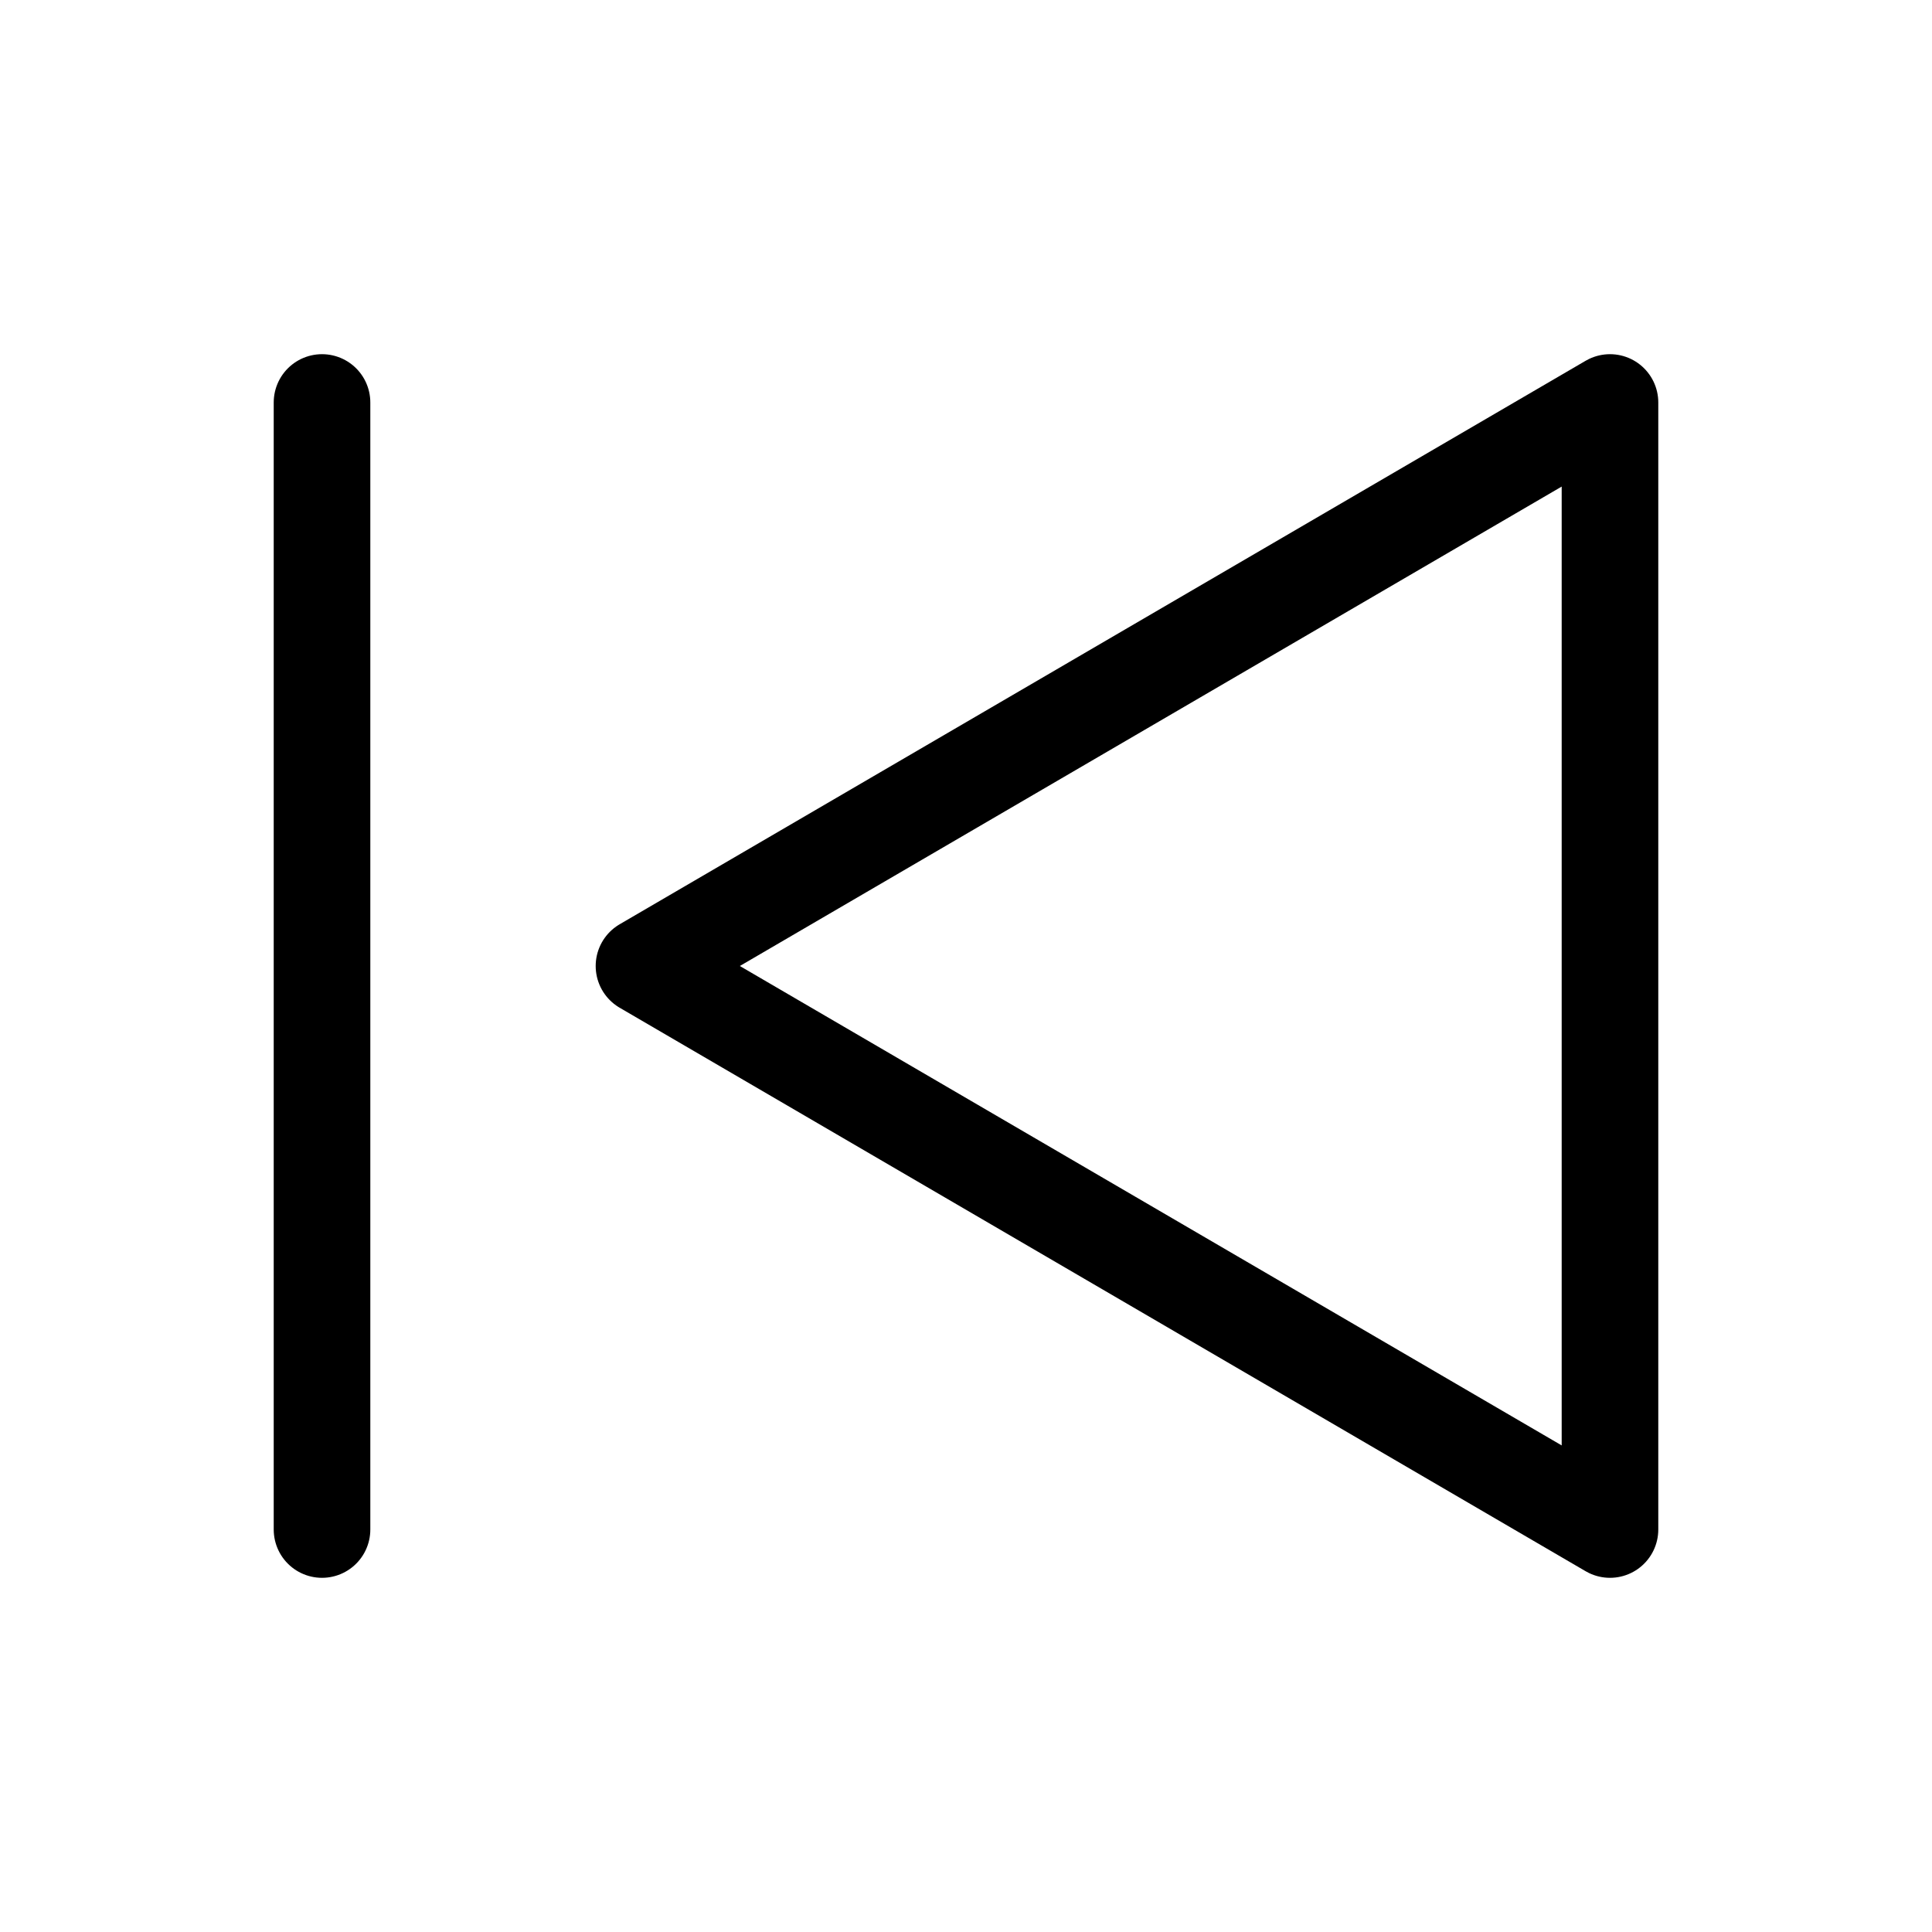 <svg width="40" height="40" viewBox="0 0 40 40" fill="none" xmlns="http://www.w3.org/2000/svg">
<g id="player-skip-back" clip-path="url(#clip0_170_18)">
<path id="Vector" d="M33.333 8.333V31.667L13.333 20L33.333 8.333Z" stroke="black" stroke-width="2" stroke-linecap="round" stroke-linejoin="round"/>
<path id="Vector_2" d="M6.667 8.333V31.667" stroke="black" stroke-width="2" stroke-linecap="round" stroke-linejoin="round"/>
</g>
<defs>
<clipPath id="clip0_170_18">
<rect width="40" height="40" fill="white"/>
</clipPath>
</defs>
</svg>
